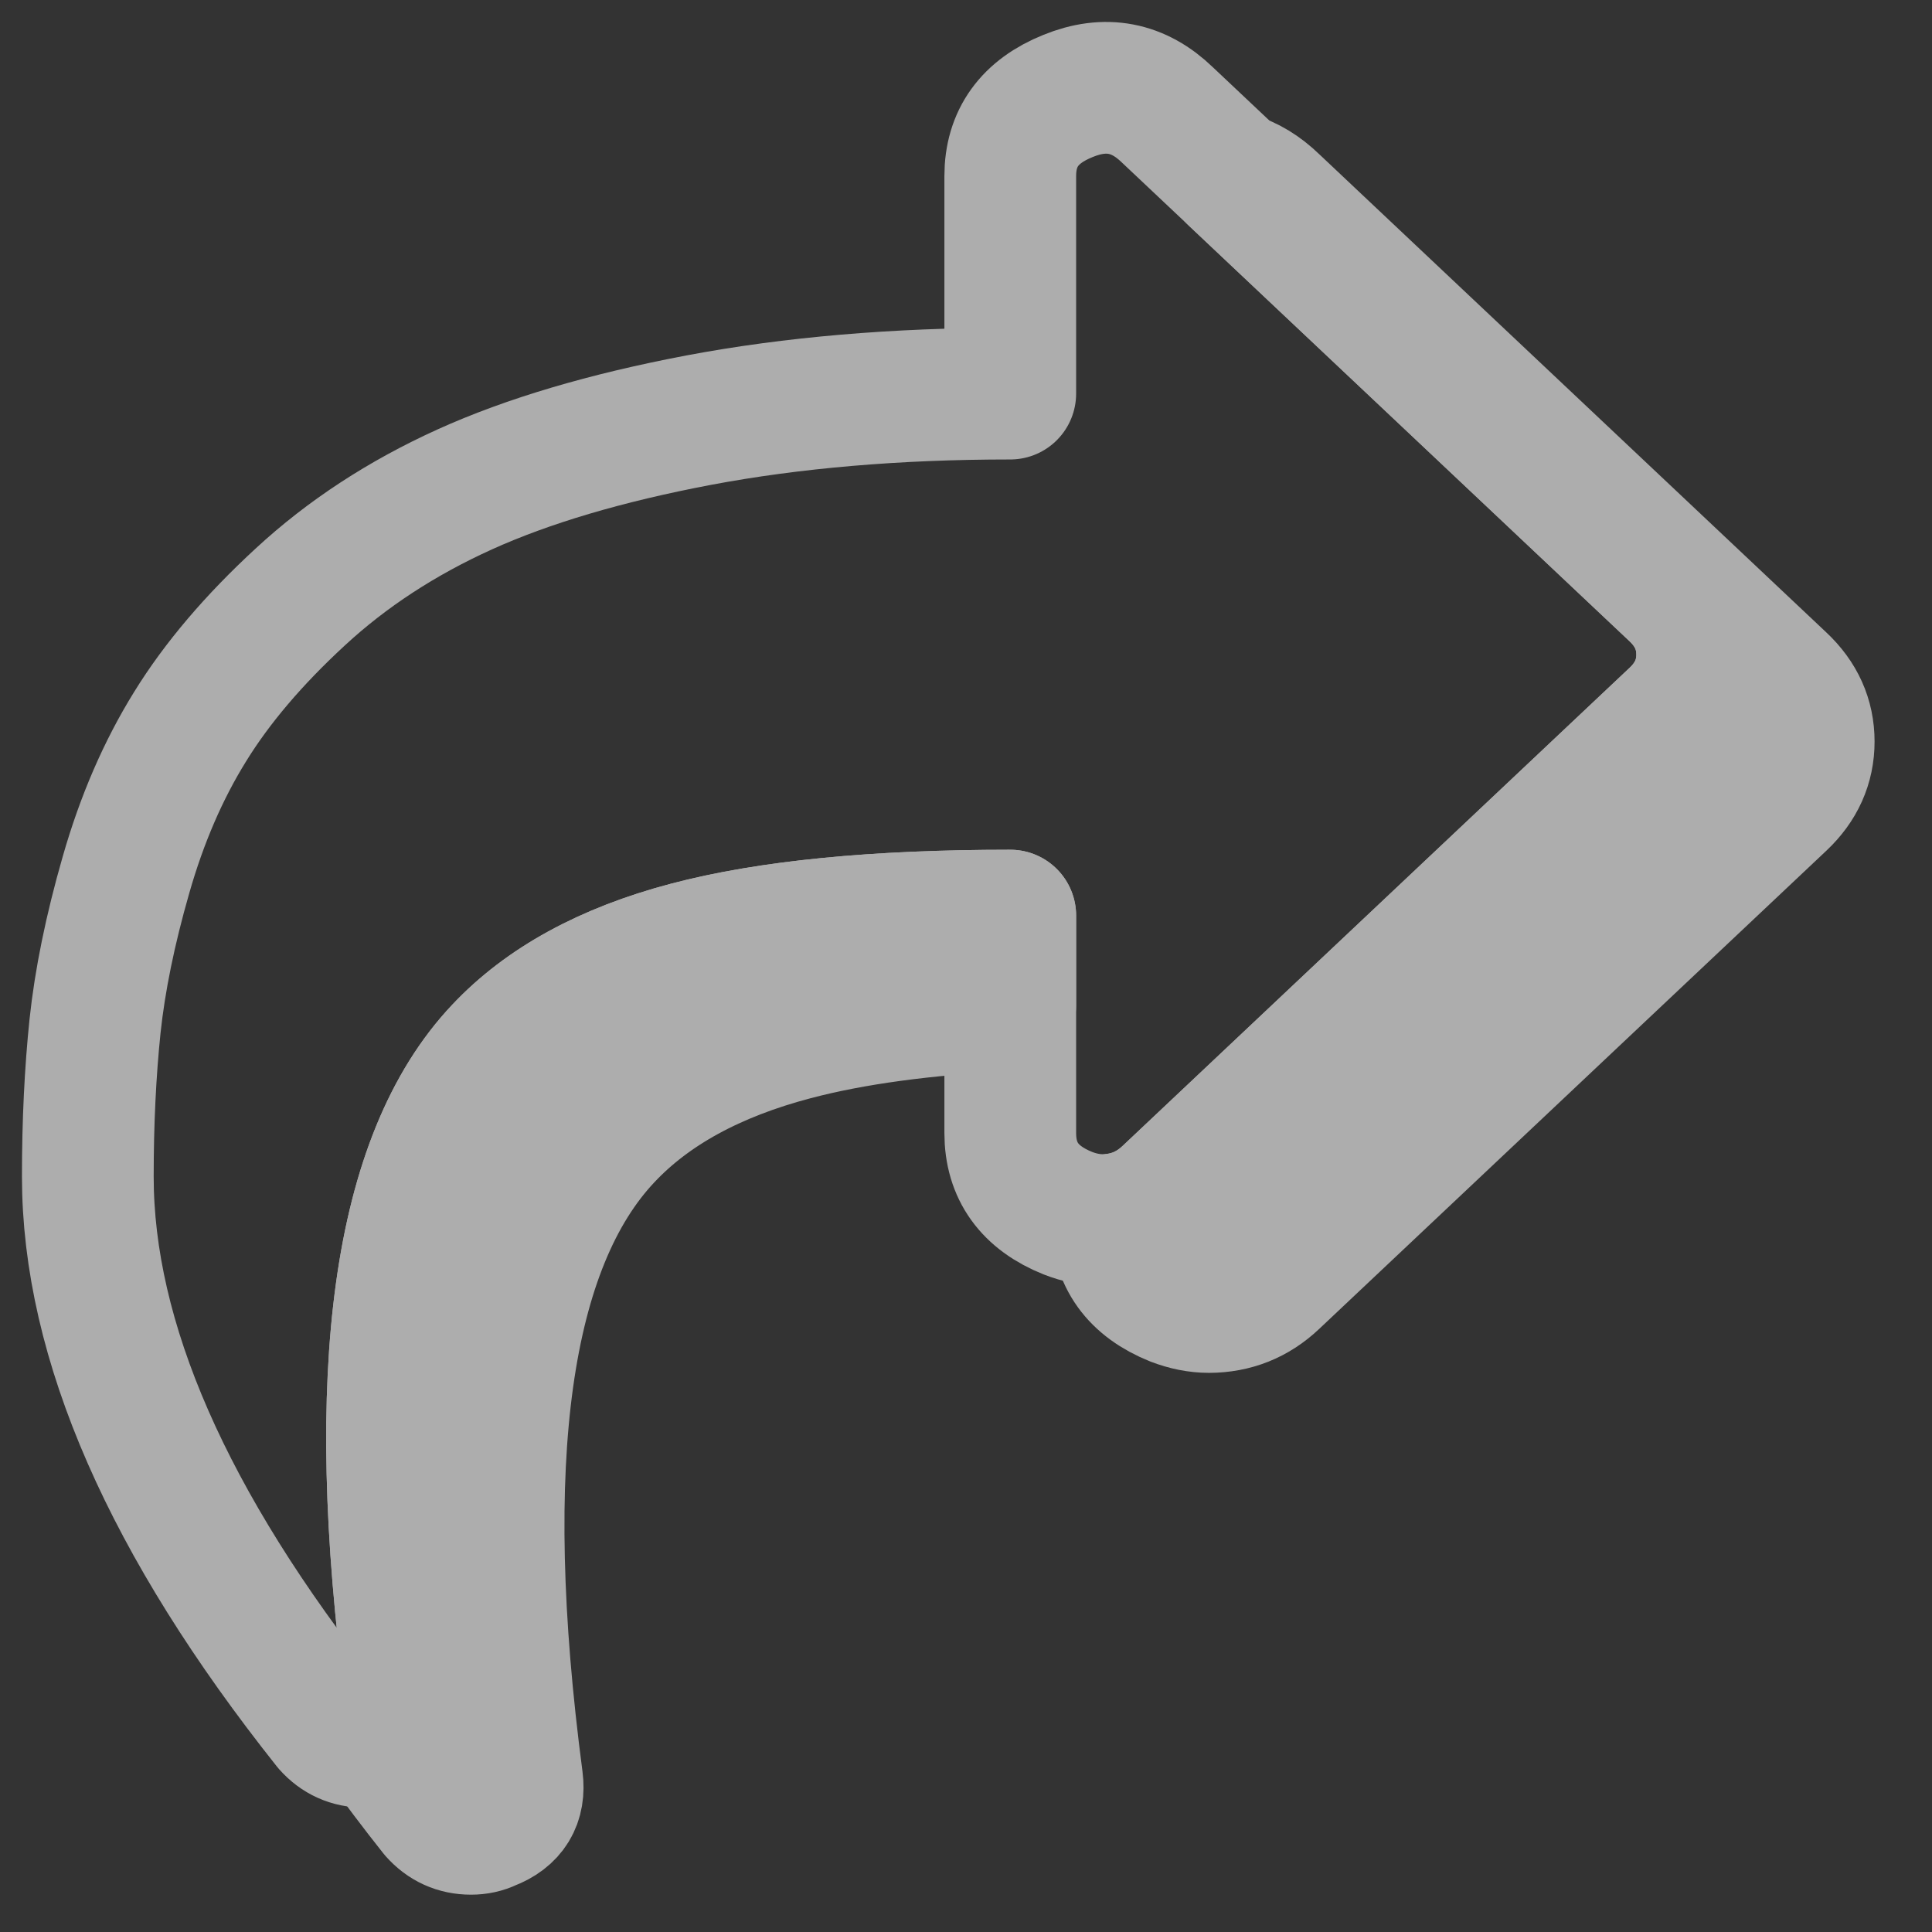 <?xml version="1.0" encoding="UTF-8" standalone="no"?>
<svg width="22px" height="22px" viewBox="0 0 22 22" version="1.1" xmlns="http://www.w3.org/2000/svg" xmlns:xlink="http://www.w3.org/1999/xlink">
    <rect x="0" y="0" width="22" height="22" fill="#333333" stroke="none"/>
    <!-- Generator: sketchtool 40 (33762) - http://www.bohemiancoding.com/sketch -->
    <title>7A660473-2355-45E3-B5F4-F250DA3A9141</title>
    <desc>Created with sketchtool.</desc>
    <defs></defs>
    <g id="Styleguide" stroke="none" stroke-width="1" fill="none" fill-rule="evenodd" stroke-linecap="round" opacity="0.6" stroke-linejoin="round">
        <g transform="translate(-1230, -753)" stroke="#FFFFFF" id="share_editor" stroke-width="1.5">
            <g transform="translate(1231, 754)">
                <path d="M11.717,12.881 L11.717,12.892 C11.717,13.326 11.936,13.63 12.374,13.806 C12.505,13.856 12.637,13.883 12.767,13.883 C13.053,13.882 13.299,13.784 13.506,13.588 L19.283,8.141 C19.492,7.944 19.596,7.712 19.596,7.444 C19.596,7.176 19.492,6.944 19.283,6.748 L13.506,1.3 C13.364,1.162 13.212,1.07 13.052,1.024 L18.071,5.757 C18.279,5.953 18.383,6.186 18.383,6.454 C18.383,6.722 18.279,6.954 18.071,7.15 L12.294,12.598 C12.126,12.755 11.934,12.85 11.717,12.881 Z M10.504,10.445 C9.524,10.493 8.703,10.605 8.041,10.78 C7.122,11.022 6.411,11.411 5.907,11.947 C4.747,13.175 4.408,15.616 4.889,19.268 C4.921,19.516 4.818,19.686 4.577,19.778 C4.511,19.81 4.44,19.825 4.363,19.825 C4.199,19.825 4.063,19.763 3.953,19.639 C3.73,19.358 3.52,19.08 3.324,18.805 C3.337,18.8 3.351,18.794 3.364,18.788 C3.605,18.695 3.708,18.525 3.676,18.278 C3.195,14.625 3.534,12.185 4.694,10.957 C5.198,10.421 5.909,10.032 6.828,9.789 C7.746,9.546 8.972,9.426 10.504,9.426 L10.504,10.445 Z" id="Combined-Shape" fill="#FFFFFF"></path>
                <path d="M18.071,7.15 L12.294,12.598 C12.086,12.793 11.84,12.892 11.554,12.893 C11.424,12.893 11.292,12.866 11.161,12.815 C10.723,12.64 10.504,12.335 10.504,11.901 L10.504,9.426 C8.972,9.426 7.746,9.546 6.828,9.789 C5.909,10.032 5.198,10.421 4.694,10.957 C3.534,12.185 3.195,14.625 3.676,18.278 C3.708,18.525 3.605,18.695 3.364,18.788 C3.298,18.82 3.228,18.834 3.151,18.834 C2.986,18.834 2.85,18.773 2.74,18.649 C0.912,16.348 0,14.264 0,12.397 C0,11.777 0.028,11.208 0.082,10.686 C0.137,10.166 0.254,9.59 0.435,8.961 C0.615,8.331 0.858,7.769 1.165,7.274 C1.471,6.778 1.889,6.286 2.421,5.796 C2.951,5.306 3.575,4.898 4.292,4.573 C5.008,4.249 5.897,3.985 6.958,3.784 C8.02,3.584 9.202,3.482 10.504,3.482 L10.504,1.006 C10.504,0.573 10.723,0.269 11.161,0.093 C11.588,-0.082 11.965,-0.01 12.294,0.309 L18.071,5.757 C18.279,5.953 18.383,6.186 18.383,6.454 C18.383,6.722 18.279,6.954 18.071,7.15 L18.071,7.15 Z" id="Stroke-7"></path>
            </g>
        </g>
    </g>
</svg>